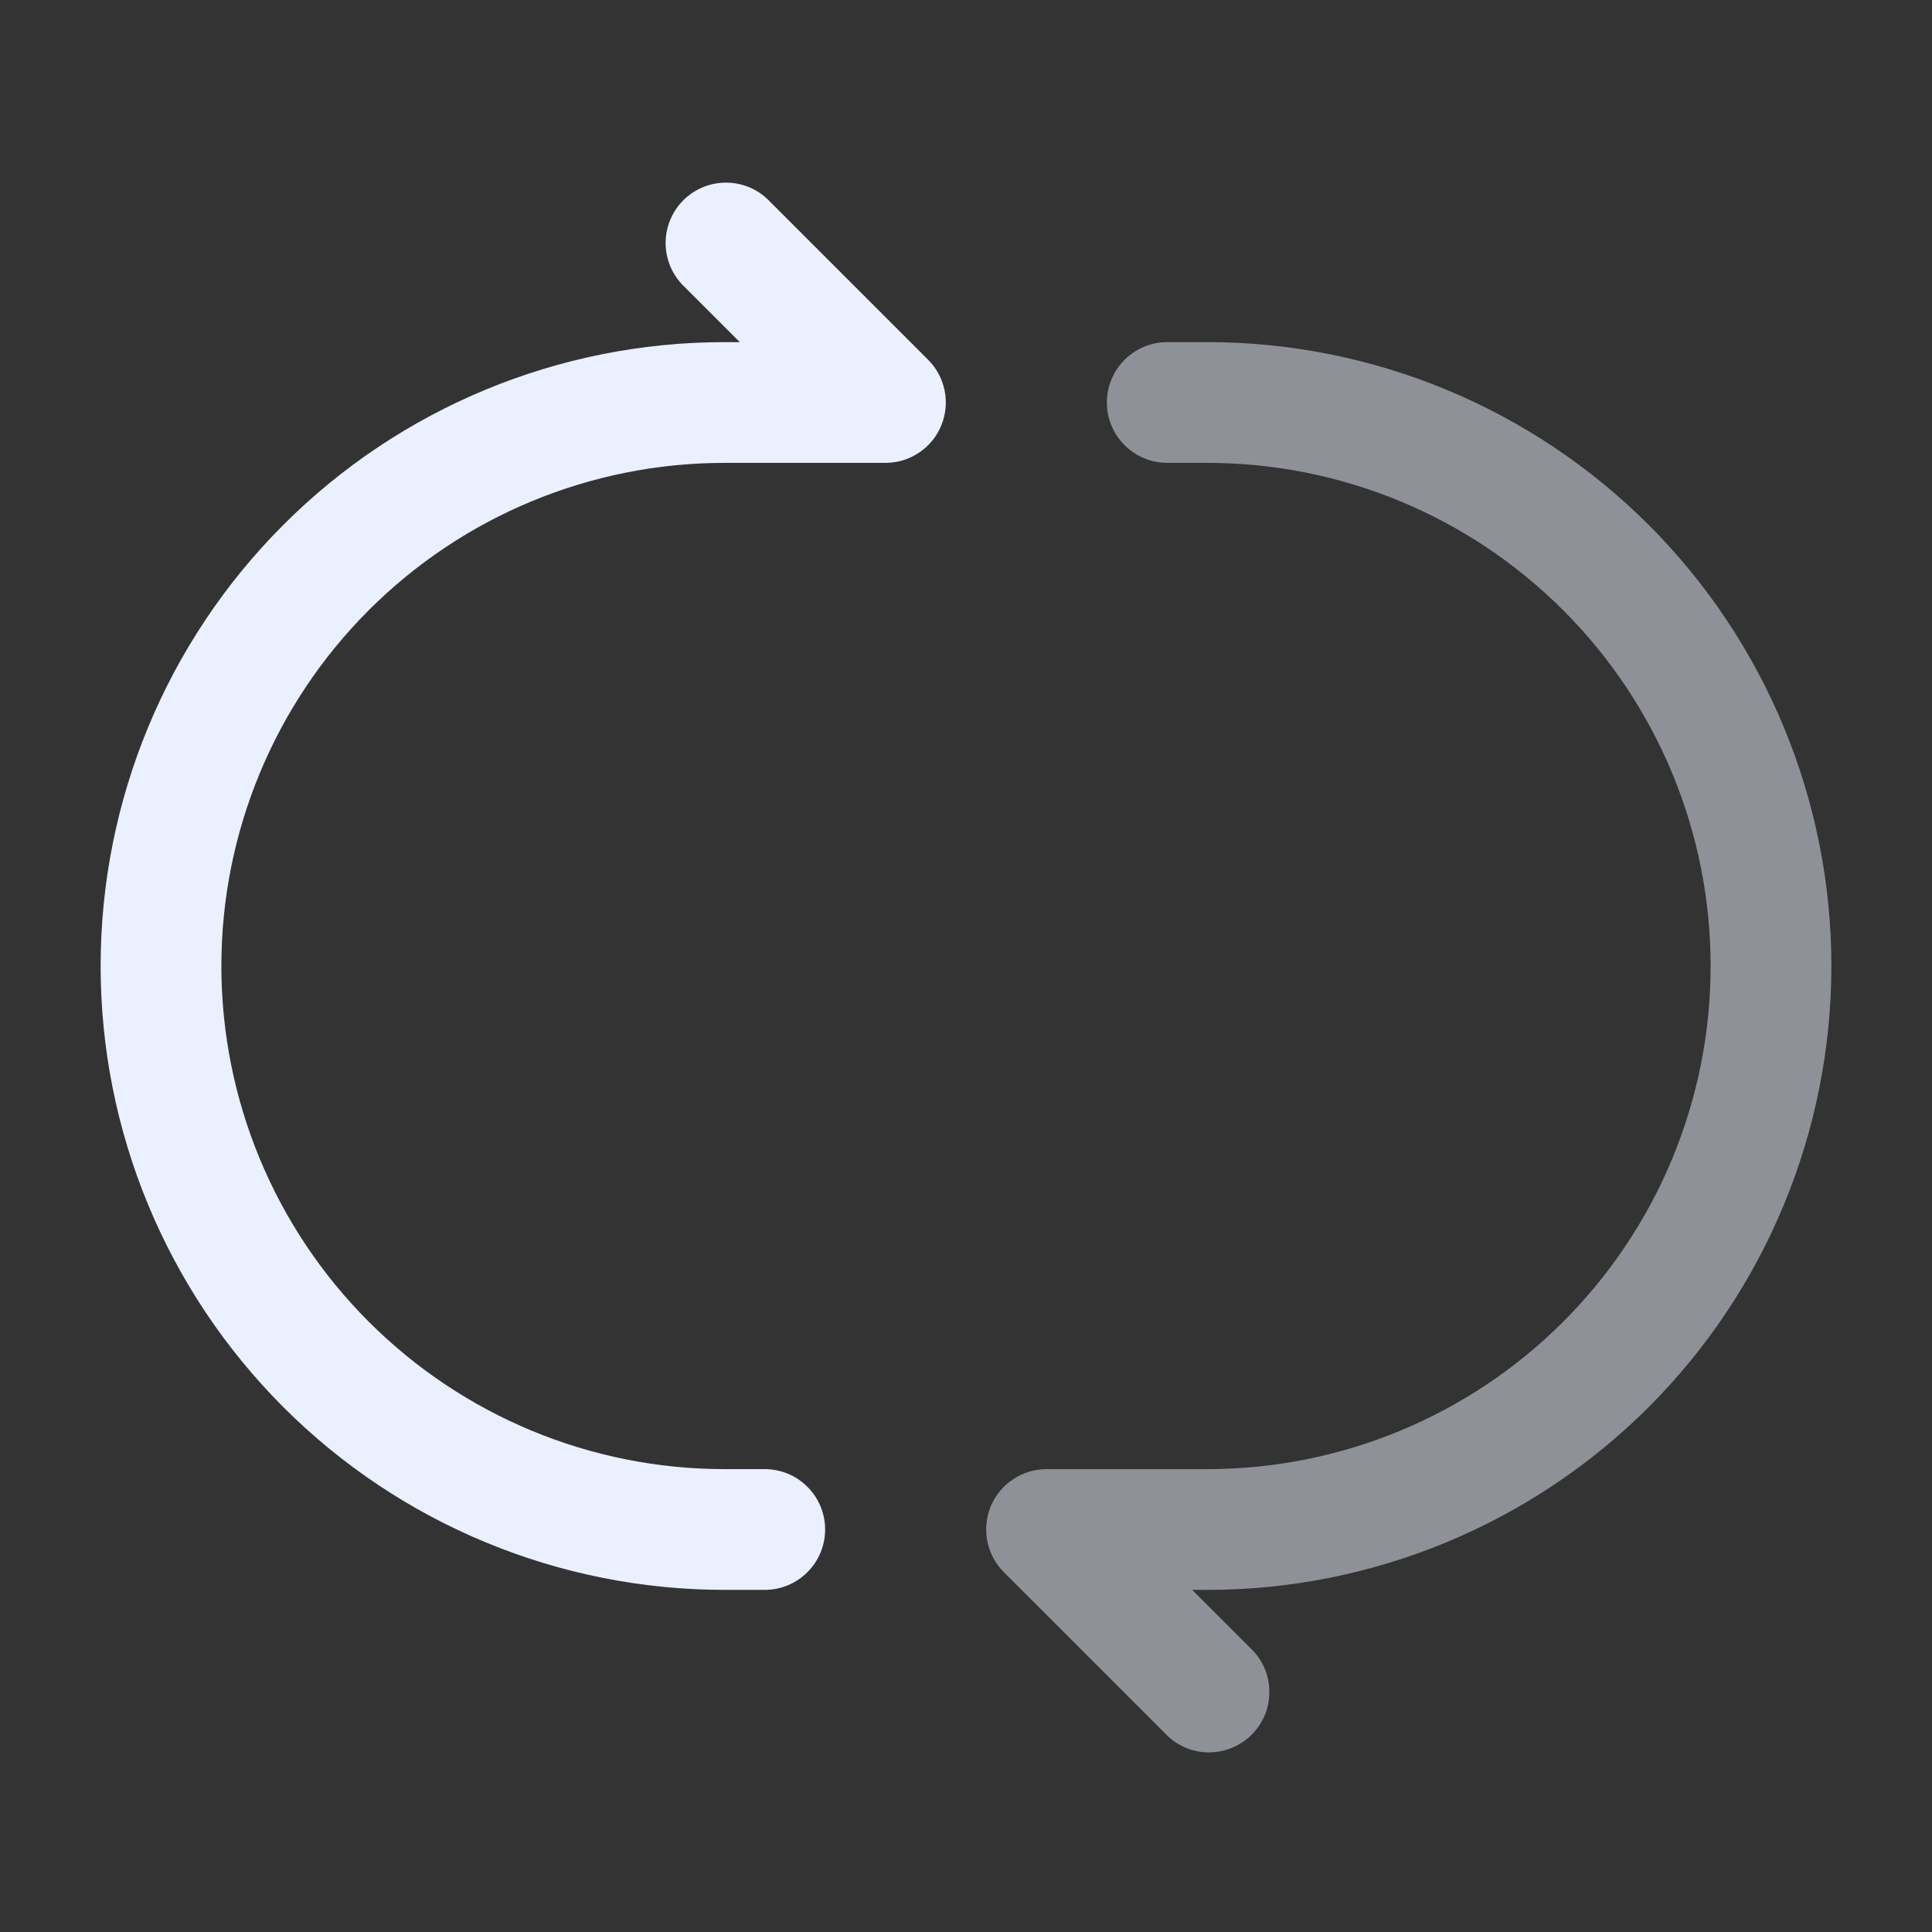 <svg width="24" height="24" viewBox="0 0 24 24" fill="none" xmlns="http://www.w3.org/2000/svg">
<rect x="0" y="0" width="24" height="24" fill="#333333" stroke="none"/>
<path d="M9.5 19.75C9.699 19.75 9.89 19.671 10.03 19.53C10.171 19.39 10.25 19.199 10.25 19C10.25 18.801 10.171 18.61 10.03 18.47C9.89 18.329 9.699 18.25 9.5 18.25V19.75ZM11 5V5.75C11.148 5.75 11.293 5.706 11.416 5.623C11.54 5.541 11.636 5.424 11.692 5.287C11.749 5.15 11.764 4.999 11.735 4.854C11.706 4.708 11.635 4.575 11.53 4.47L11 5ZM9.53 2.47C9.388 2.337 9.2 2.265 9.005 2.269C8.811 2.272 8.626 2.351 8.488 2.488C8.351 2.626 8.272 2.811 8.269 3.005C8.265 3.2 8.338 3.388 8.47 3.53L9.53 2.47ZM9.5 18.25H9V19.75H9.5V18.25ZM9 5.75H11V4.25H9V5.75ZM11.53 4.47L9.53 2.47L8.47 3.53L10.47 5.53L11.53 4.47ZM1.25 12C1.25 14.055 2.067 16.026 3.52 17.48C4.973 18.933 6.945 19.75 9 19.75V18.25C7.342 18.25 5.753 17.591 4.581 16.419C3.408 15.247 2.75 13.657 2.75 12H1.25ZM2.75 12C2.75 10.342 3.408 8.753 4.581 7.58C5.753 6.408 7.342 5.75 9 5.75V4.25C6.945 4.25 4.973 5.066 3.52 6.52C2.067 7.973 1.25 9.944 1.25 12H2.75Z" fill="#EBF0FE"/>
<path opacity="0.5" d="M13 19V18.25C12.852 18.25 12.707 18.294 12.584 18.377C12.46 18.459 12.364 18.576 12.307 18.713C12.251 18.85 12.236 19.001 12.265 19.146C12.294 19.291 12.365 19.425 12.47 19.53L13 19ZM14.47 21.53C14.539 21.604 14.621 21.663 14.713 21.704C14.805 21.745 14.905 21.767 15.005 21.769C15.106 21.77 15.206 21.752 15.299 21.714C15.393 21.676 15.478 21.62 15.549 21.549C15.62 21.478 15.676 21.393 15.714 21.3C15.752 21.206 15.77 21.106 15.768 21.006C15.767 20.905 15.745 20.805 15.704 20.713C15.663 20.622 15.604 20.539 15.53 20.47L14.47 21.53ZM14.5 4.25C14.301 4.25 14.11 4.329 13.97 4.47C13.829 4.61 13.75 4.801 13.75 5C13.75 5.199 13.829 5.39 13.97 5.53C14.11 5.671 14.301 5.75 14.5 5.75V4.25ZM15 18.25H13V19.75H15V18.25ZM12.47 19.53L14.47 21.53L15.53 20.47L13.53 18.47L12.47 19.53ZM14.5 5.75H15V4.25H14.5V5.75ZM21.25 12C21.25 13.658 20.591 15.247 19.419 16.419C18.247 17.591 16.657 18.25 15 18.25V19.75C17.055 19.75 19.026 18.933 20.48 17.48C21.933 16.027 22.75 14.055 22.75 12H21.25ZM22.75 12C22.75 9.945 21.933 7.973 20.48 6.52C19.026 5.067 17.055 4.25 15 4.25V5.75C16.657 5.75 18.247 6.408 19.419 7.581C20.591 8.753 21.25 10.342 21.25 12H22.75Z" fill="#EBF0FE"/>
</svg>
